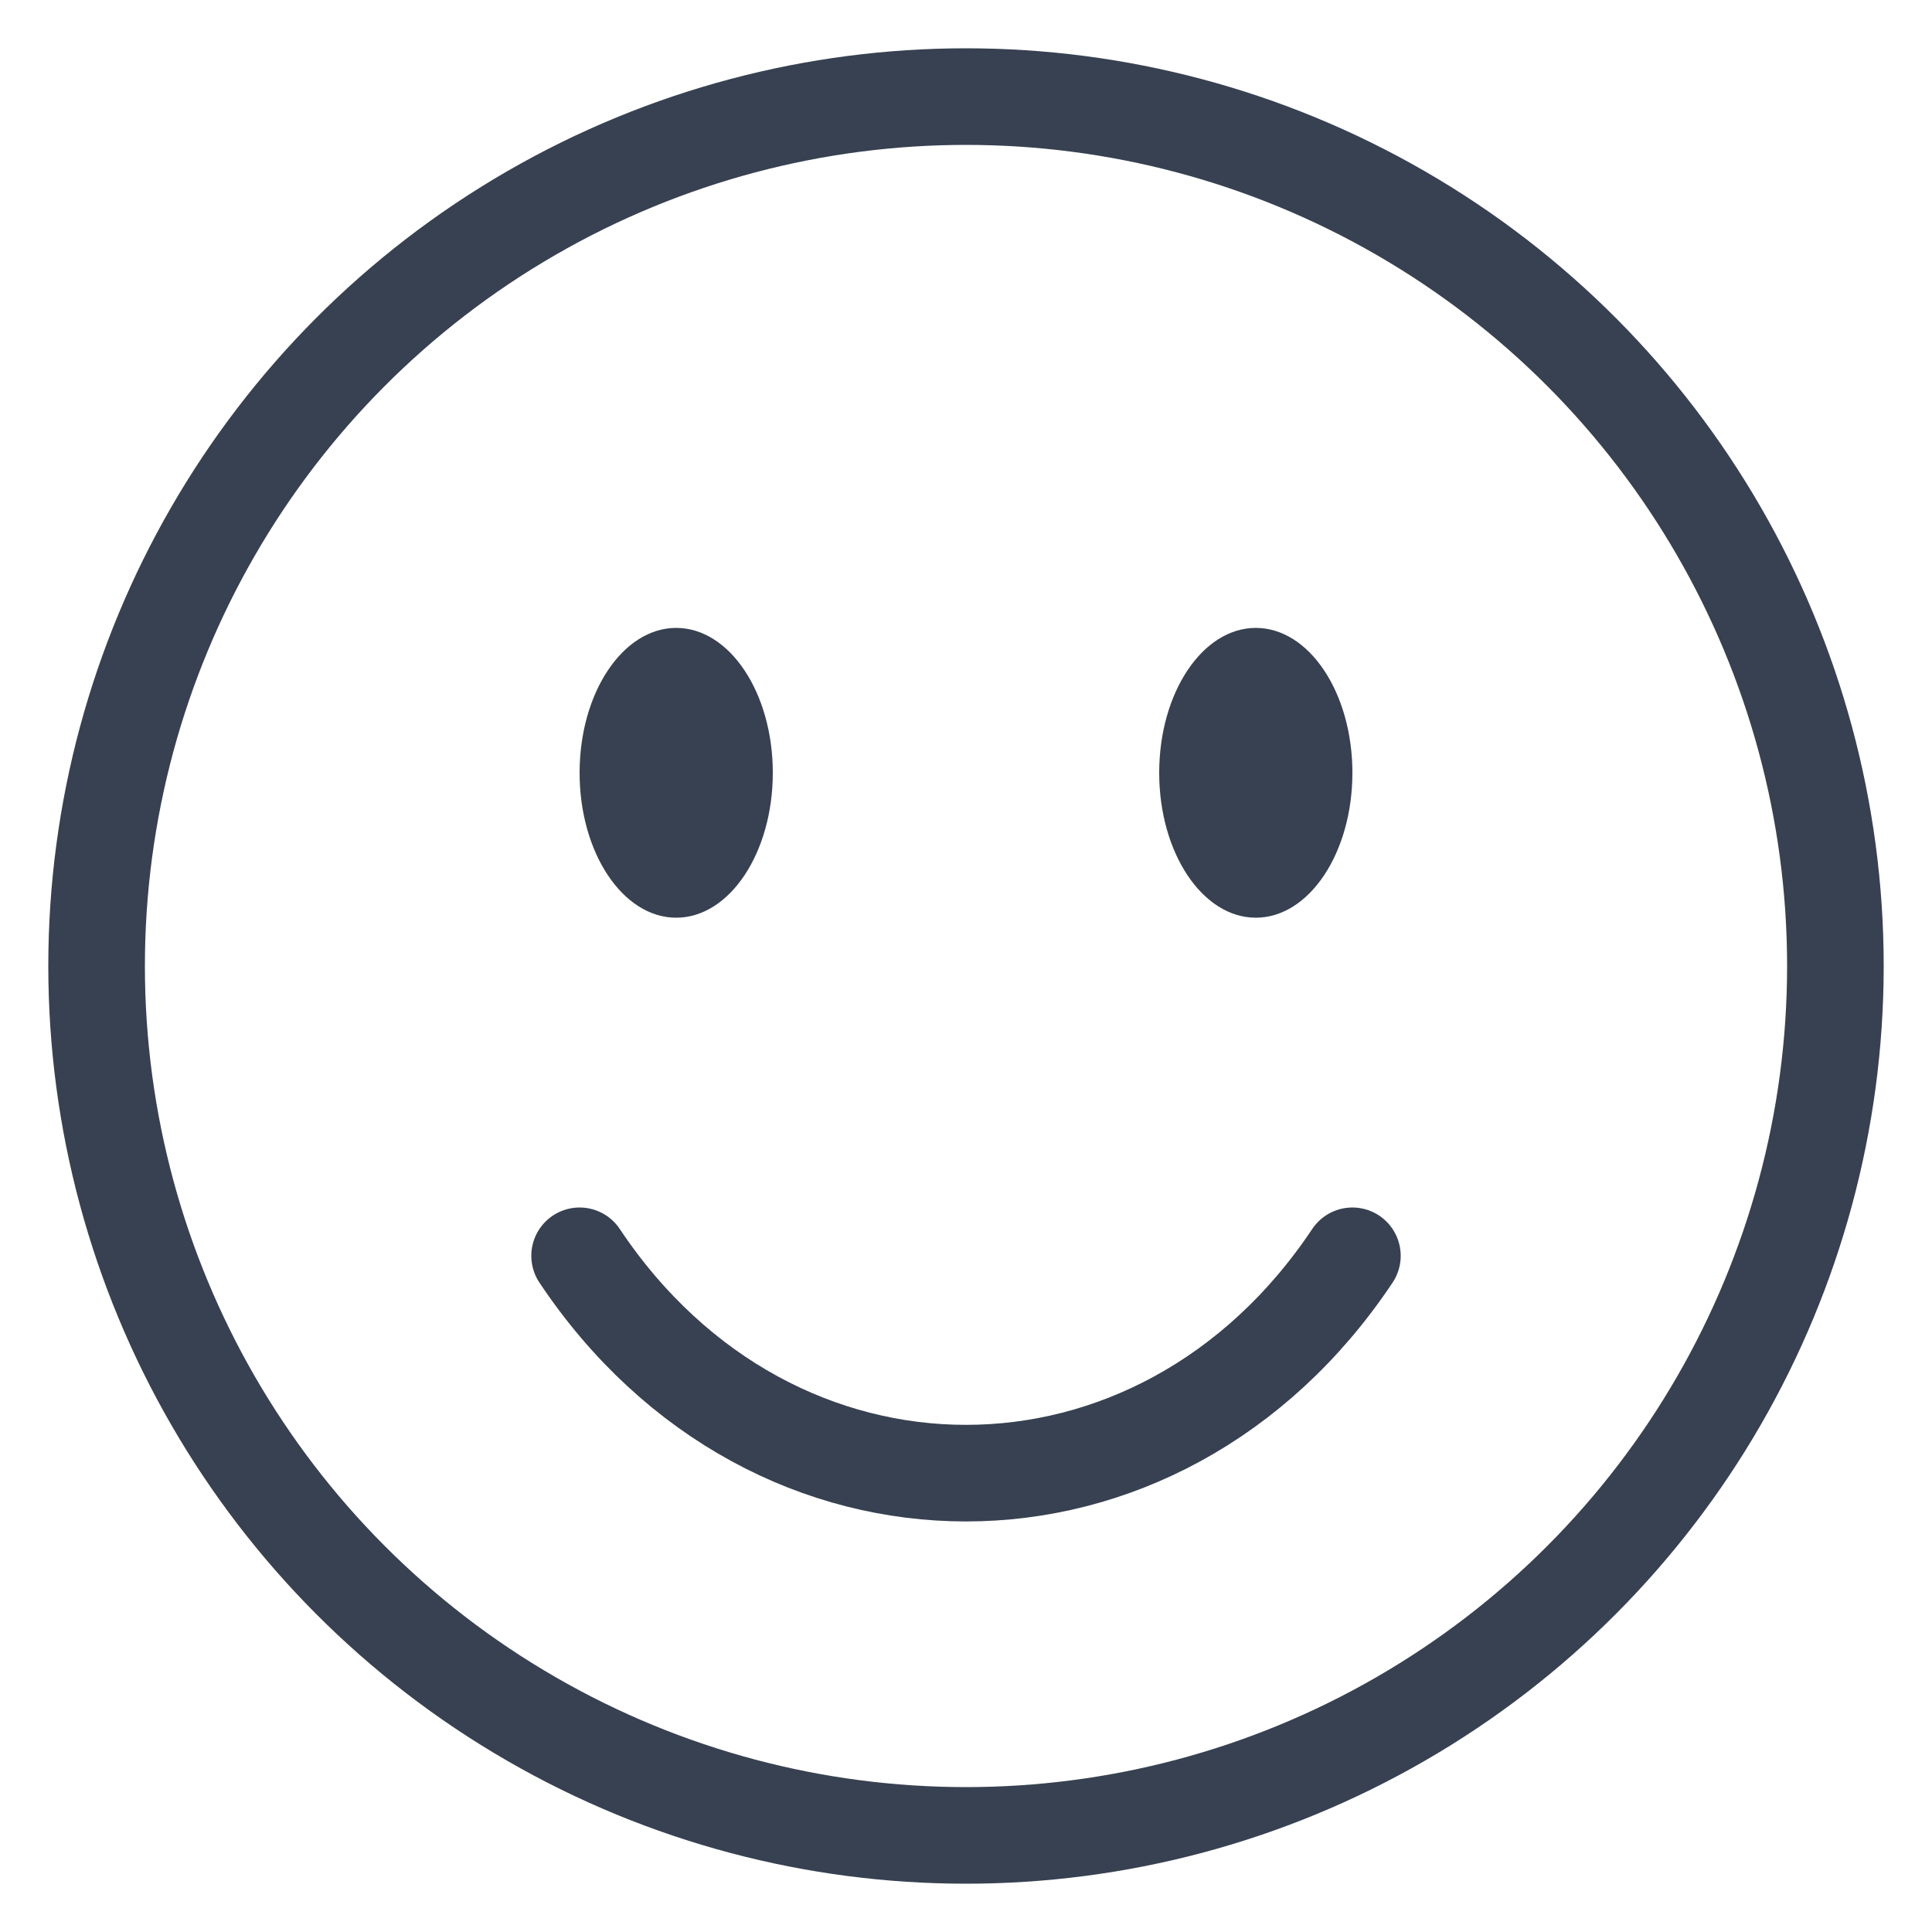 <svg
  xmlns="http://www.w3.org/2000/svg"
  viewBox="0 0 200 200"
  width="200"
  height="200"
  fill="none"
>
  <!-- Outer Circle -->
  <circle cx="100" cy="100" r="90" stroke="#374151" stroke-width="10" fill="none" />

  <!-- Eyes -->
  <ellipse cx="70" cy="80" rx="10" ry="15" fill="#374151" />
  <ellipse cx="130" cy="80" rx="10" ry="15" fill="#374151" />

  <!-- Sad Mouth -->
  <path
    d="M60 130 C80 160, 120 160, 140 130"
    stroke="#374151"
    stroke-width="10"
    fill="none"
    stroke-linecap="round"
  />
</svg>
